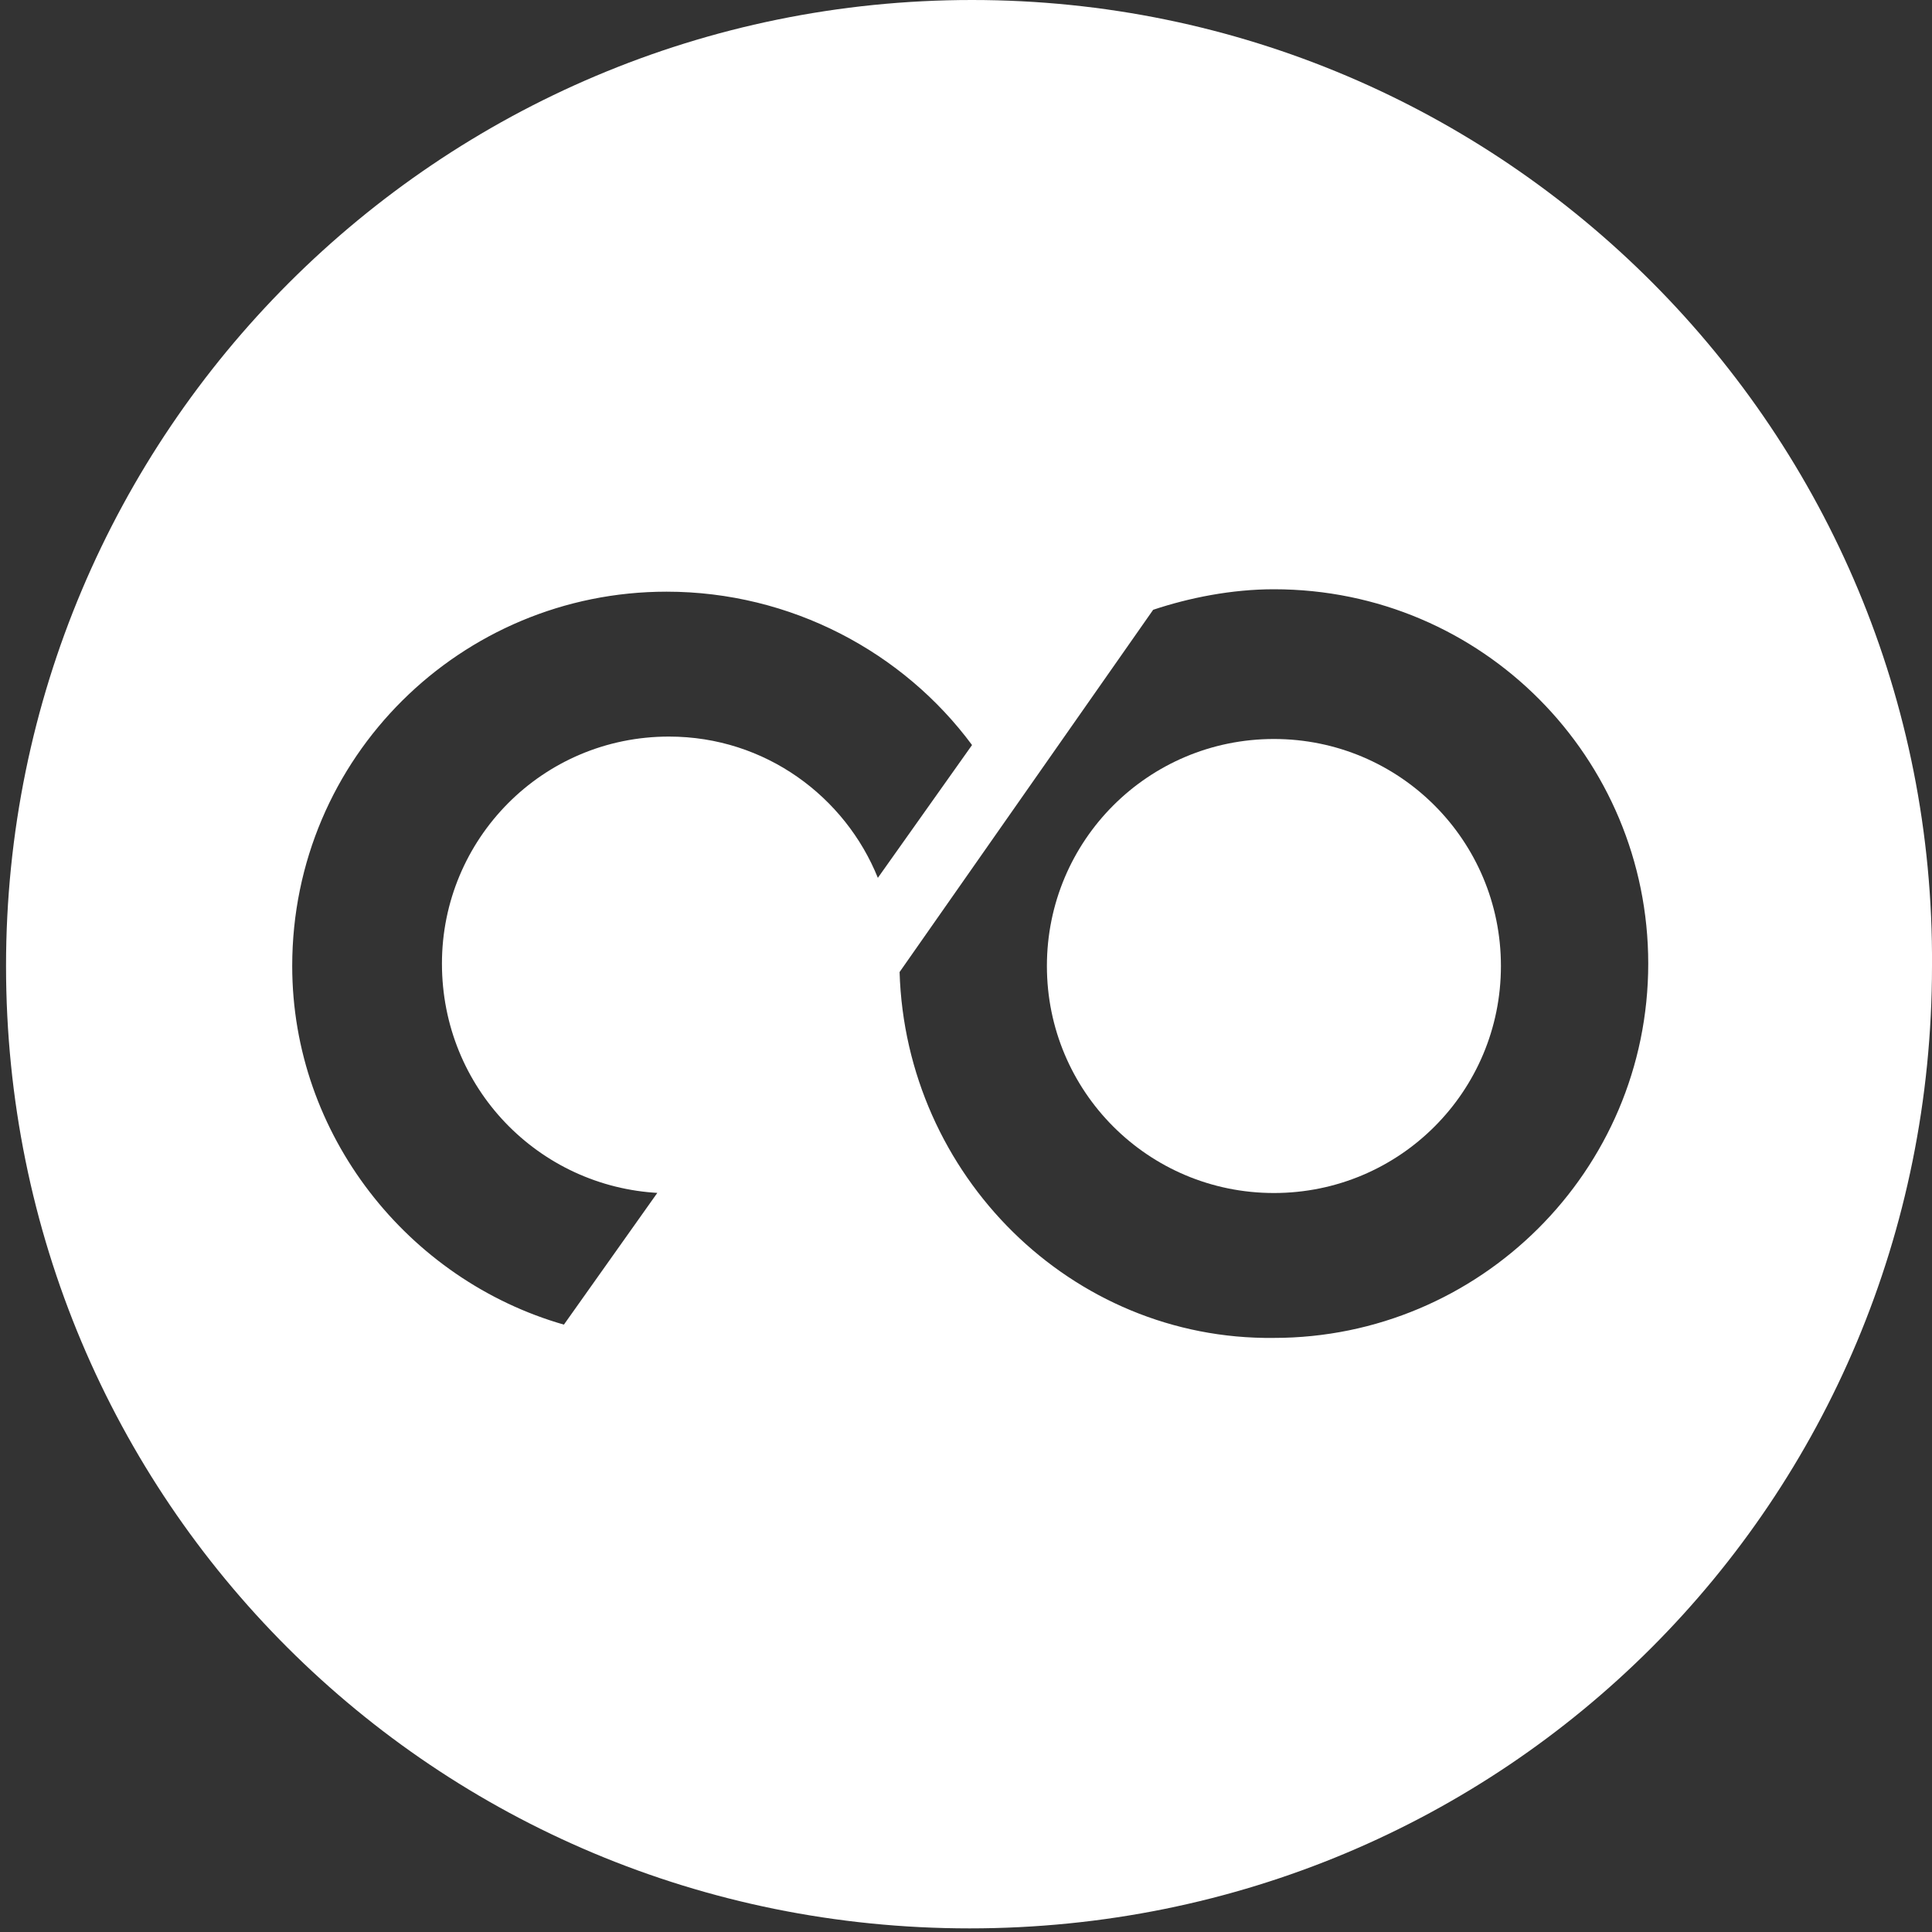 <svg xmlns="http://www.w3.org/2000/svg" width="16" height="16" viewBox="0 0 16 16"><rect x="0" y="0" width="16" height="16" fill="#333333" stroke="none"/><path fill="#ffffff" d="M12.43 8c0 1.04-.84 1.88-1.88 1.88S8.67 9.04 8.67 8s.84-1.88 1.88-1.88 1.88.84 1.88 1.88z"/><path fill="#ffffff" d="M8.05 0c-4.42 0-8 3.58-8 8s3.55 7.97 7.98 7.97S16 12.43 16 8c.03-4.42-3.55-8-7.95-8zm-.6 8.05l2.1-3c.3-.1.65-.17 1-.17 1.73 0 3.1 1.4 3.1 3.1 0 1.72-1.4 3.1-3.1 3.1-1.68.02-3.05-1.35-3.1-3.03zm-2 1.82l-.78 1.1C3.38 10.6 2.42 9.4 2.42 8c0-1.73 1.4-3.1 3.1-3.1 1.03 0 1.96.5 2.53 1.27l-.78 1.1C7 6.6 6.34 6.1 5.54 6.1c-1.05 0-1.88.85-1.88 1.88s.8 1.85 1.8 1.9z"></path></svg>
